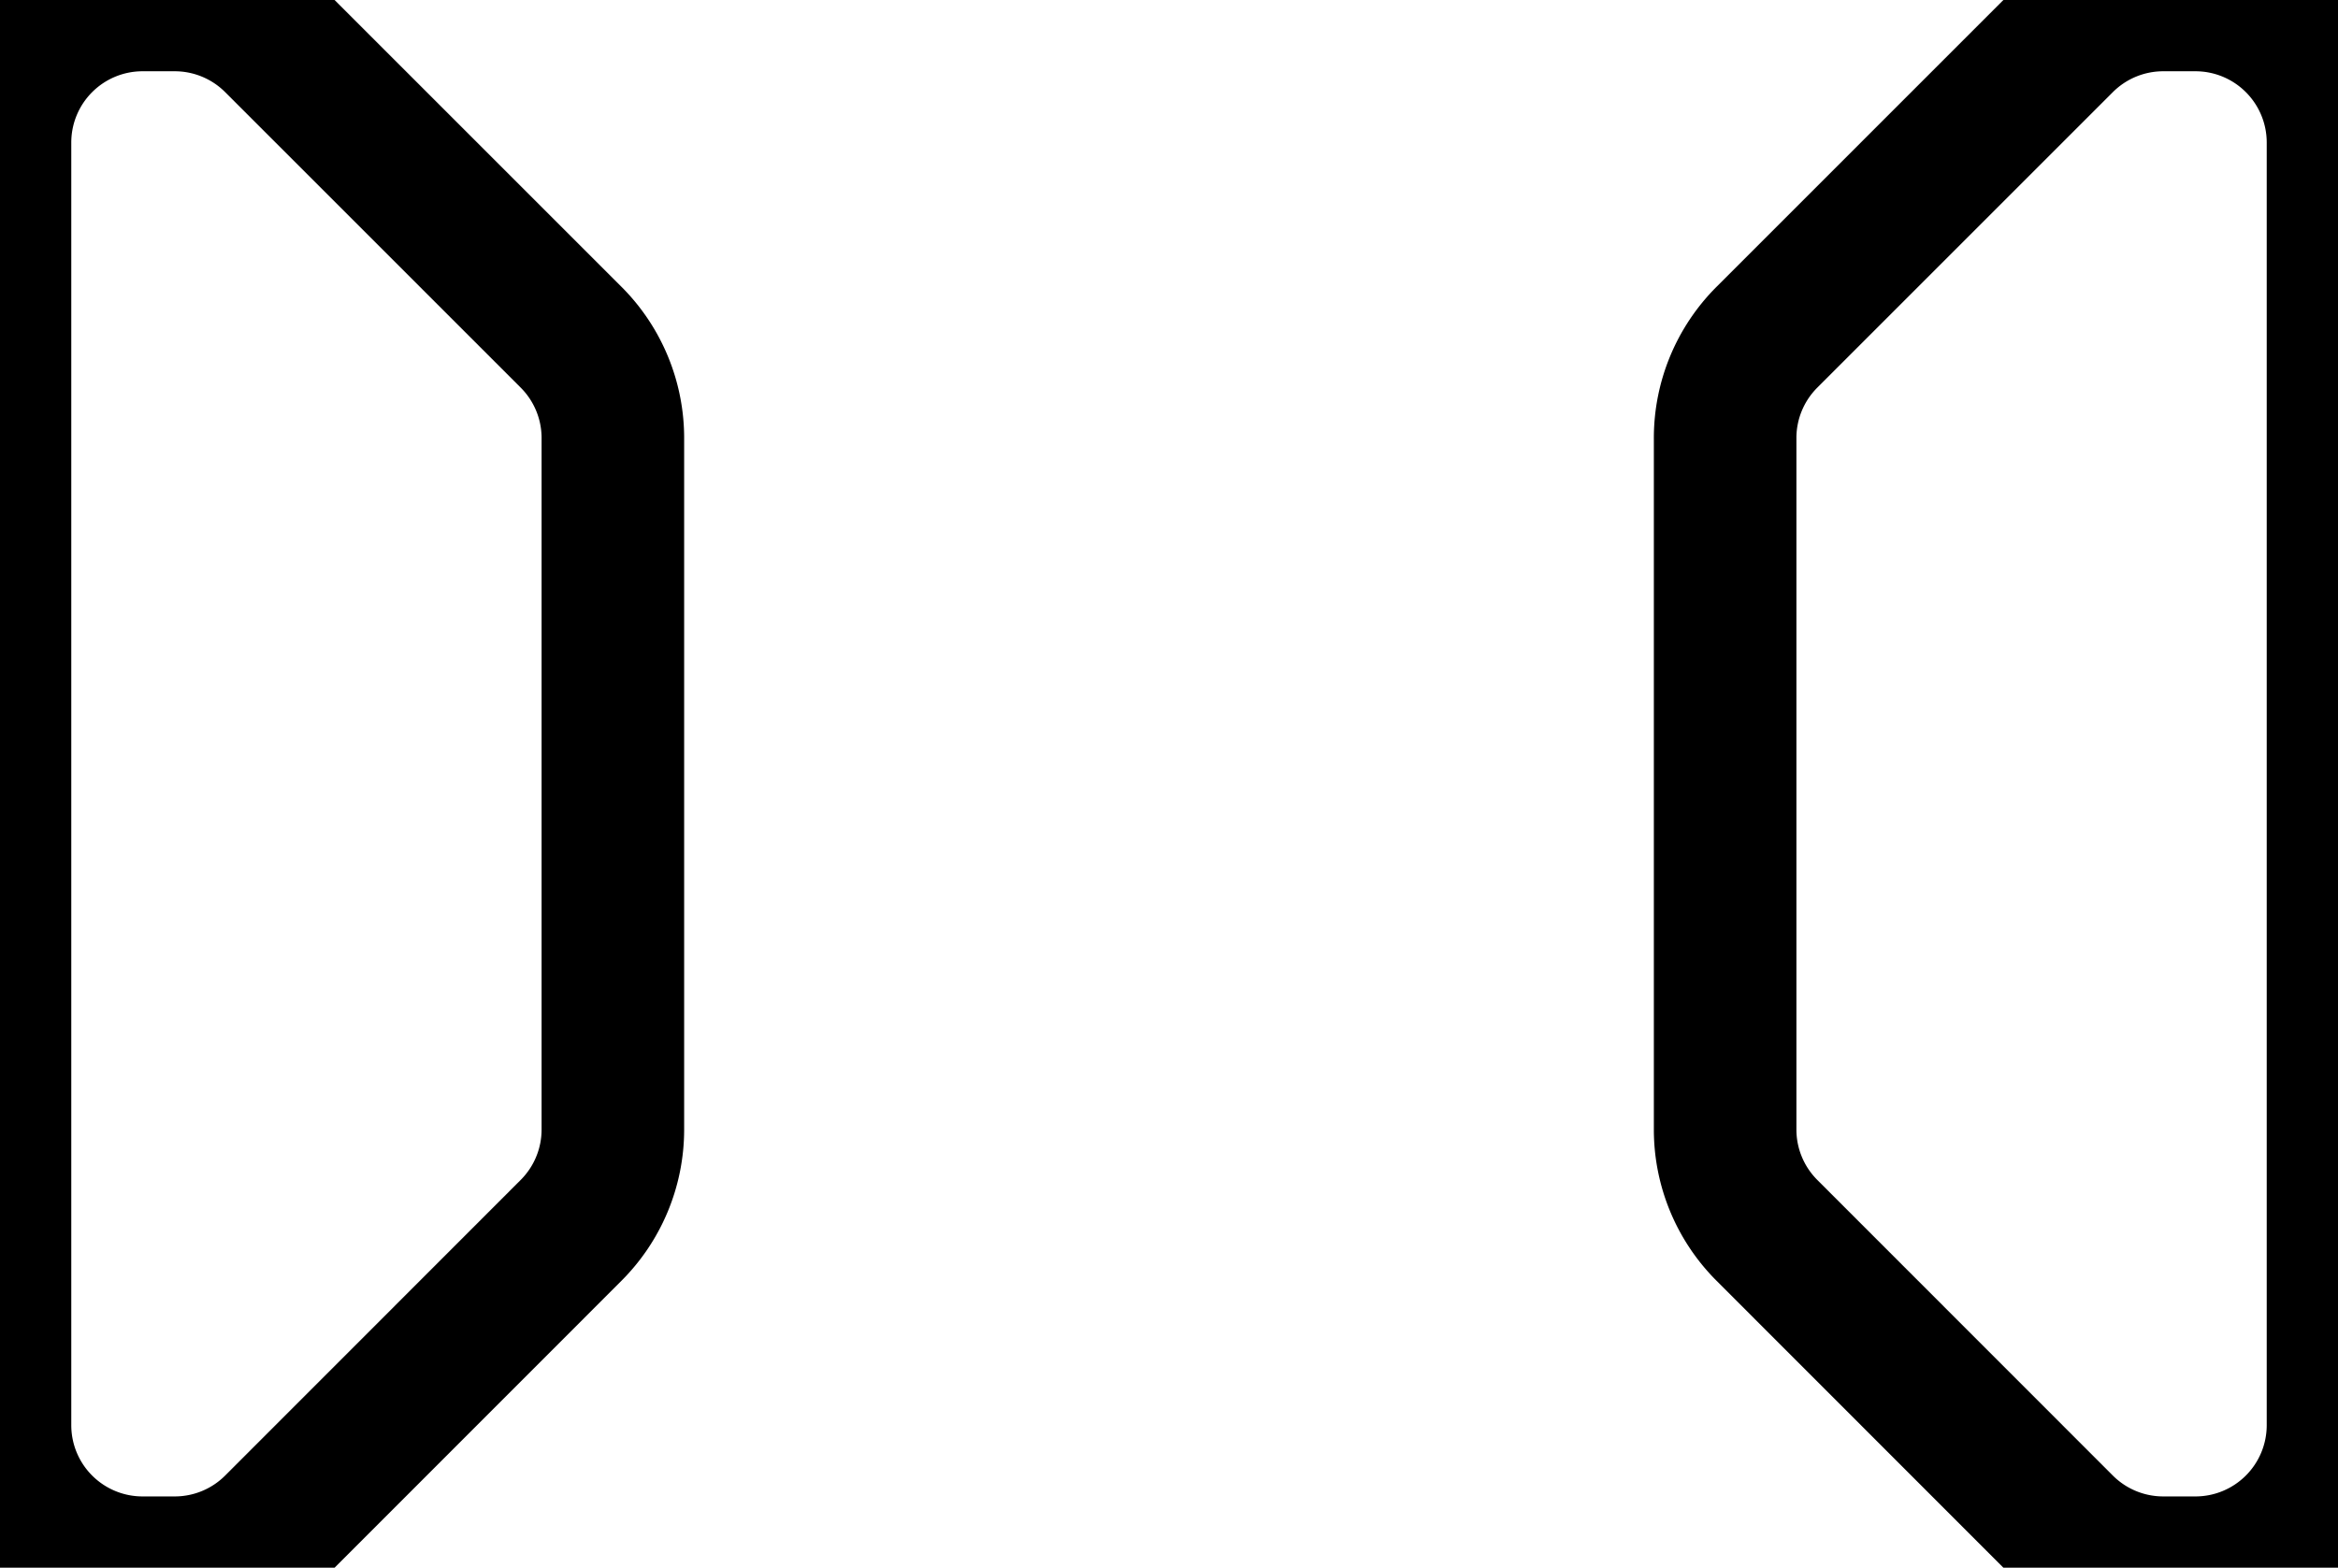 <?xml version="1.0"?>
<svg xmlns="http://www.w3.org/2000/svg" xmlns:lc="http://www.librecad.org" xmlns:xlink="http://www.w3.org/1999/xlink" width="16.4mm" height="10.999mm" viewBox="0 0 16.4 10.999">
    <g lc:layername="0" lc:is_locked="false" lc:is_construction="false" fill="none" stroke="black" stroke-width="1">
        <path d="M12.101,7.925 L12.101,5.699 L12.101,5.299 L12.101,3.074 A1,1 0 0,1 12.394,2.366 L14.467,0.293 A1,1 0 0,1 15.174,0 L15.4,0 A1,1 0 0,1 16.4,1 L16.4,9.999 A1,1 0 0,1 15.4,10.999 L15.174,10.999 A1,1 0 0,1 14.467,10.706 L12.394,8.632 A1,1 0 0,1 12.101,7.925 Z "/>
        <path d="M4.299,3.074 L4.299,5.299 L4.299,5.699 L4.299,7.925 A1,1 0 0,1 4.006,8.632 L1.933,10.706 A1,1 0 0,1 1.226,10.999 L1,10.999 A1,1 0 0,1 0,9.999 L0,1 A1,1 0 0,1 1,0 L1.226,0 A1,1 0 0,1 1.933,0.293 L4.006,2.366 A1,1 0 0,1 4.299,3.074 Z "/>
    </g>
    <g lc:layername="DEFPOINTS" lc:is_locked="false" lc:is_construction="false" fill="none" stroke="black" stroke-width="1"/>
</svg>

